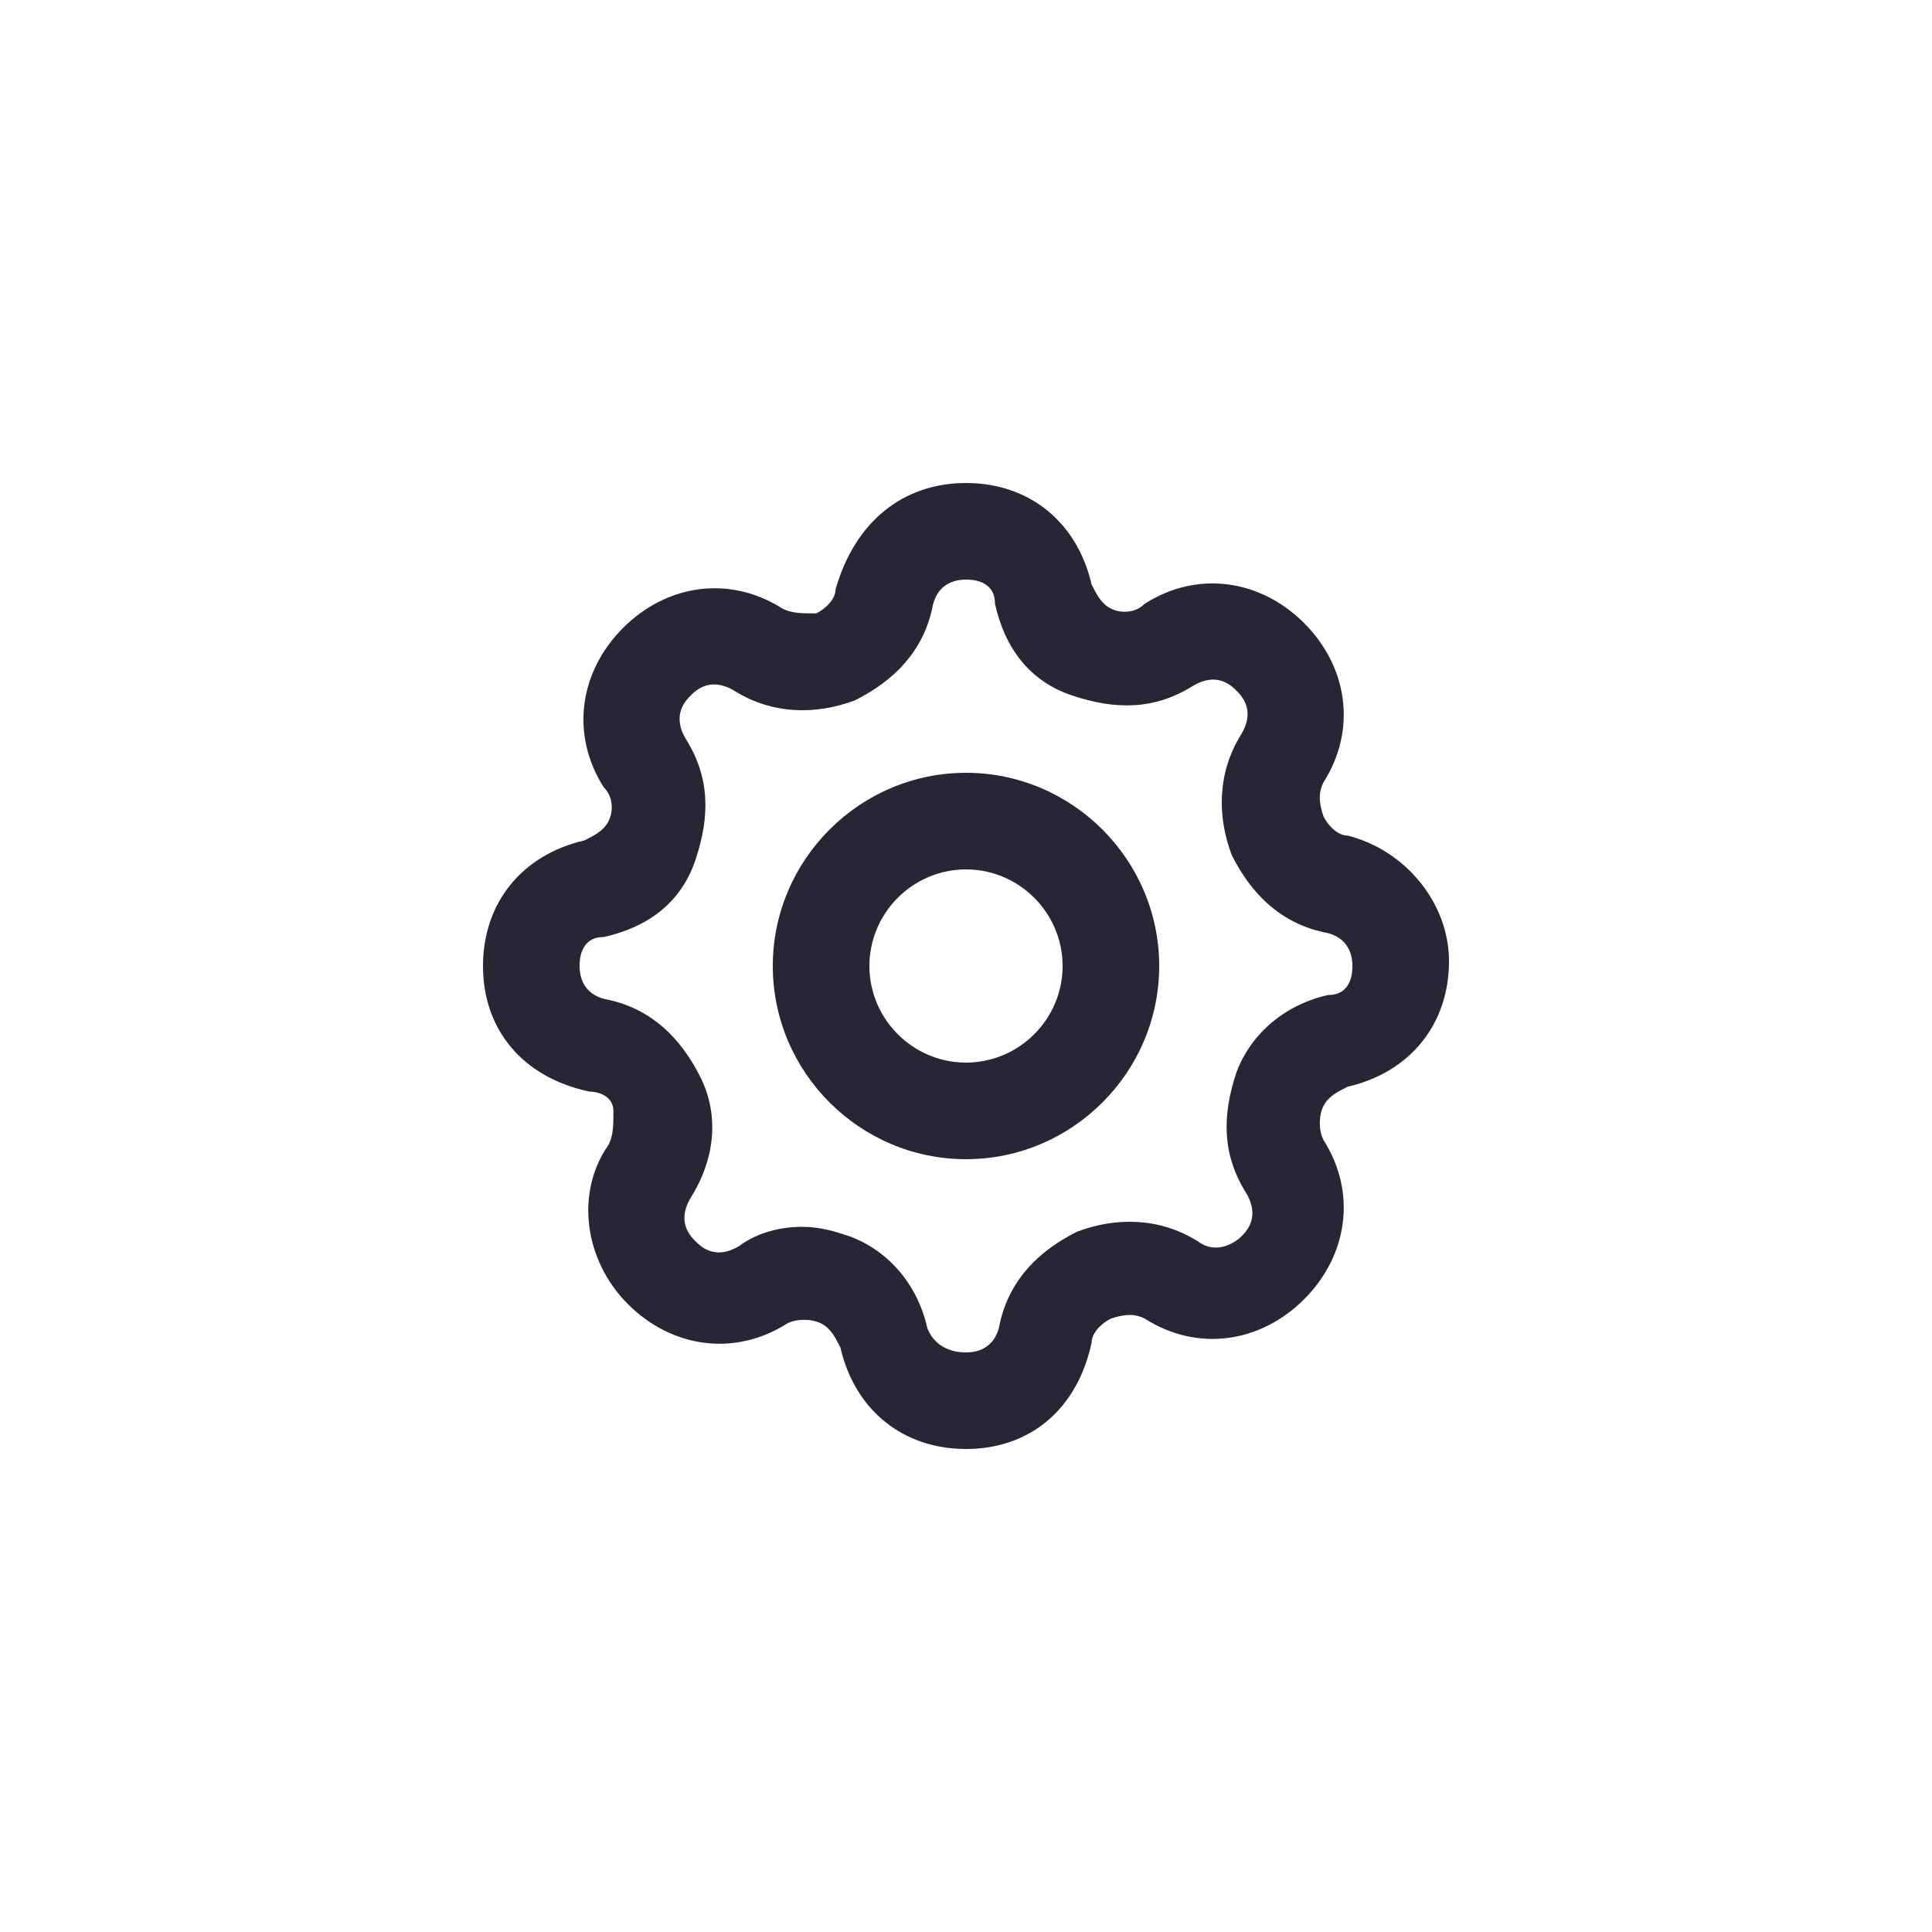 <?xml version="1.0" encoding="utf-8"?>
<!-- Generator: Adobe Illustrator 25.0.1, SVG Export Plug-In . SVG Version: 6.00 Build 0)  -->
<svg version="1.1" id="Layer_1" xmlns="http://www.w3.org/2000/svg" xmlns:xlink="http://www.w3.org/1999/xlink" x="0px" y="0px"
	 viewBox="0 0 40 40" style="enable-background:new 0 0 40 40;" xml:space="preserve">
<style type="text/css">
	.st0{fill:none;}
	.st1{fill:#272635;}
</style>
<rect class="st0" width="40" height="40"/>
<g>
	<path class="st1" d="M27.9,17.3c-0.2,0-0.4-0.2-0.5-0.4c-0.1-0.3-0.1-0.5,0-0.7c0.7-1.1,0.5-2.4-0.4-3.3c-0.9-0.9-2.2-1.1-3.3-0.4
		c-0.2,0.2-0.5,0.2-0.7,0.1c-0.2-0.1-0.3-0.3-0.4-0.5C22.3,10.8,21.3,10,20,10s-2.3,0.8-2.7,2.2c0,0.2-0.2,0.4-0.4,0.5
		c-0.3,0-0.5,0-0.7-0.1c-1.1-0.7-2.4-0.5-3.3,0.4c-0.9,0.9-1.1,2.2-0.4,3.3c0.2,0.2,0.2,0.5,0.1,0.7c-0.1,0.2-0.3,0.3-0.5,0.4
		C10.8,17.7,10,18.7,10,20s0.8,2.3,2.2,2.6c0.2,0,0.5,0.1,0.5,0.4s0,0.5-0.1,0.7c-0.7,1-0.5,2.4,0.4,3.3s2.2,1.1,3.3,0.4
		c0.2-0.1,0.5-0.1,0.7,0c0.2,0.1,0.3,0.3,0.4,0.5c0.3,1.3,1.3,2.1,2.6,2.1s2.3-0.8,2.6-2.2c0-0.2,0.2-0.4,0.4-0.5
		c0.3-0.1,0.5-0.1,0.7,0c1.1,0.7,2.4,0.5,3.3-0.4c0.9-0.9,1.1-2.2,0.4-3.3c-0.1-0.2-0.1-0.5,0-0.7c0.1-0.2,0.3-0.3,0.5-0.4
		c1.3-0.3,2.1-1.3,2.1-2.6C30,18.7,29.1,17.6,27.9,17.3z M27.5,20.6c-0.9,0.2-1.6,0.8-1.9,1.6c-0.3,0.9-0.3,1.7,0.2,2.5
		c0.3,0.5,0,0.8-0.1,0.9c-0.1,0.1-0.5,0.4-0.9,0.1c-0.8-0.5-1.7-0.5-2.5-0.2c-0.8,0.4-1.4,1-1.6,1.9C20.6,28,20.1,28,20,28
		s-0.6,0-0.8-0.5c-0.2-0.9-0.8-1.6-1.6-1.9c-0.3-0.1-0.6-0.2-1-0.2c-0.4,0-0.9,0.1-1.3,0.4c-0.5,0.3-0.8,0-0.9-0.1
		c-0.1-0.1-0.4-0.4-0.1-0.9c0.5-0.8,0.6-1.7,0.2-2.5s-1-1.4-1.9-1.6C12,20.6,12,20.1,12,20s0-0.6,0.5-0.6c0.9-0.2,1.6-0.7,1.9-1.6
		c0.3-0.9,0.3-1.7-0.2-2.5c-0.3-0.5,0-0.8,0.1-0.9c0.1-0.1,0.4-0.4,0.9-0.1c0.8,0.5,1.7,0.5,2.5,0.2c0.8-0.4,1.4-1,1.6-1.9
		C19.4,12,19.9,12,20,12s0.6,0,0.6,0.5c0.2,0.9,0.7,1.6,1.6,1.9c0.9,0.3,1.7,0.3,2.5-0.2c0.5-0.3,0.8,0,0.9,0.1
		c0.1,0.1,0.4,0.4,0.1,0.9c-0.5,0.8-0.5,1.7-0.2,2.5c0.4,0.8,1,1.4,1.9,1.6C28,19.4,28,19.9,28,20S28,20.6,27.5,20.6z"/>
	<path class="st1" d="M20,16c-2.2,0-4,1.8-4,4s1.8,4,4,4s4-1.8,4-4S22.2,16,20,16z M20,22c-1.1,0-2-0.9-2-2s0.9-2,2-2s2,0.9,2,2
		S21.1,22,20,22z"/>
</g>
</svg>
